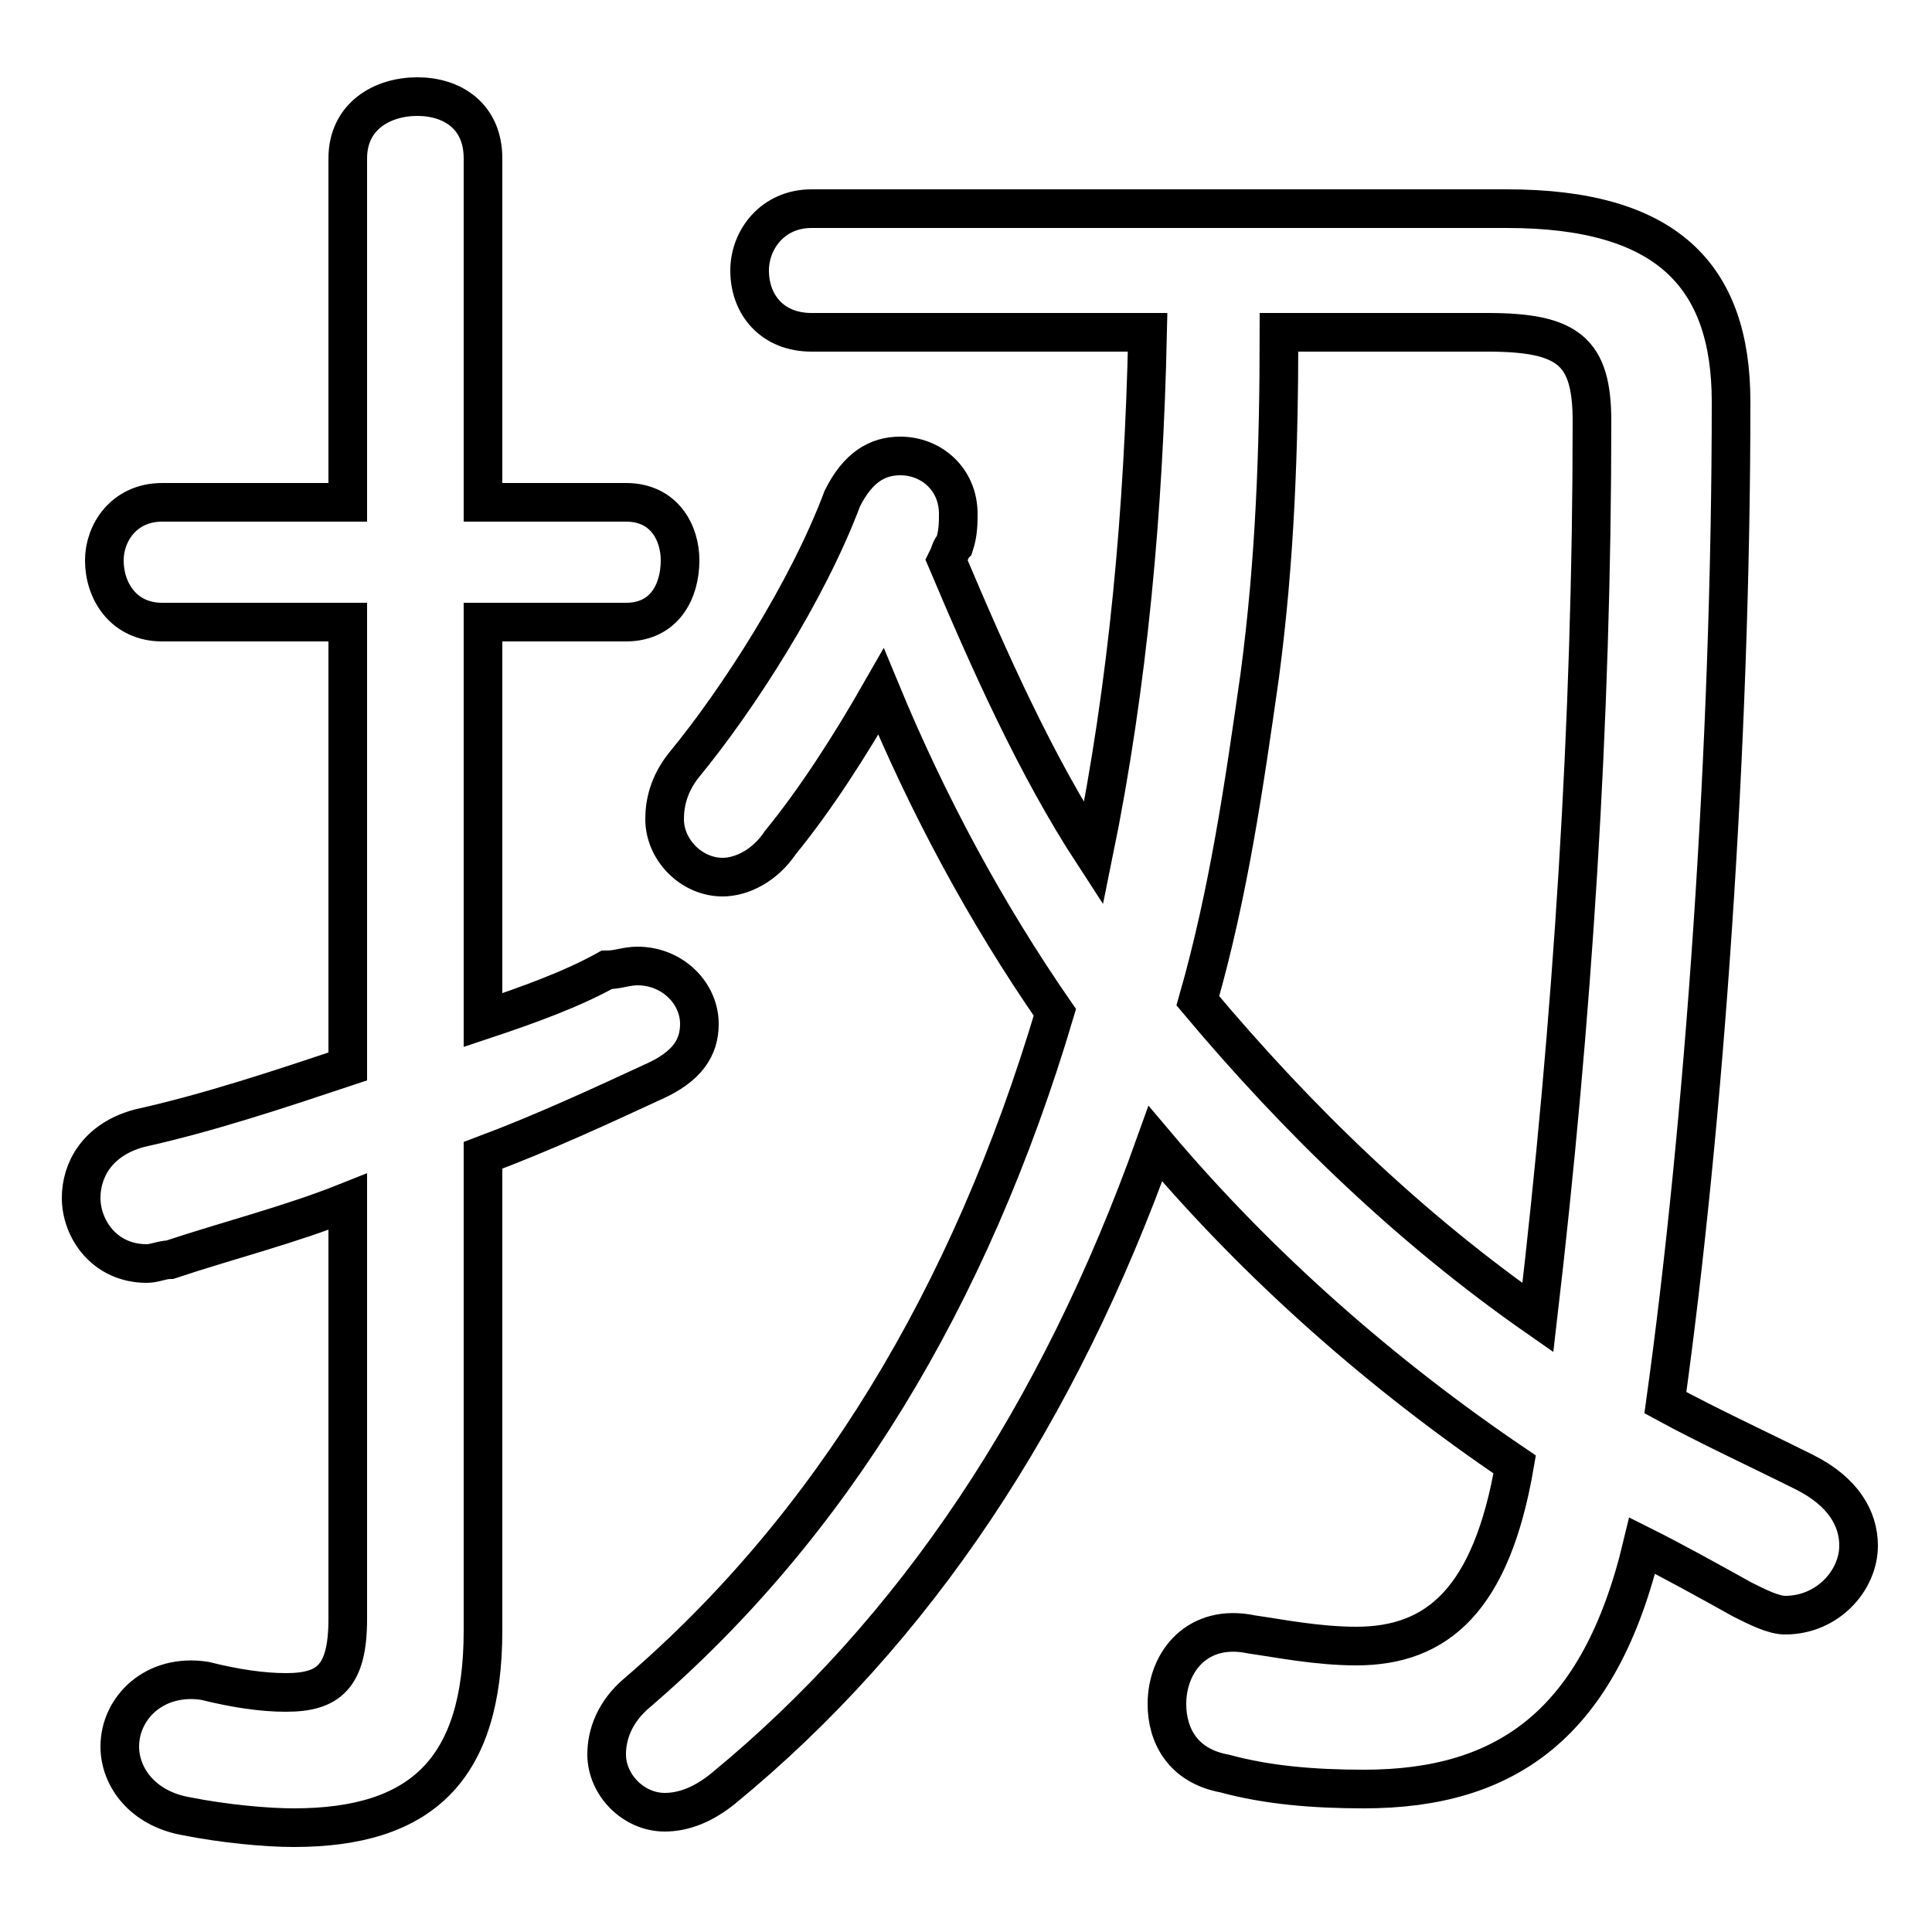 <svg xmlns="http://www.w3.org/2000/svg" viewBox="0 -44.0 50.0 50.0">
    <rect x="0" y="-44.0" width="50.0" height="50.0" fill="#808080" stroke="none"/>
    <g transform="scale(1, -1)">
        <!-- ボディの枠 -->
        <rect x="0" y="-6.0" width="50.0" height="50.0"
            stroke="white" fill="white"/>
        <!-- グリフ座標系の原点 -->
        <circle cx="0" cy="0" r="5" fill="white"/>
        <!-- グリフのアウトライン -->
        <g style="fill:none;stroke:#000000;stroke-width:1;">
<path d="M 12.5 14.1 C 14.1 14.7 15.6 15.4 16.9 16.0 C 17.8 16.4 18.1 16.9 18.1 17.5 C 18.1 18.3 17.4 19.0 16.5 19.0 C 16.2 19.0 16.0 18.9 15.7 18.9 C 14.8 18.4 13.7 18.0 12.5 17.6 L 12.5 27.9 L 16.2 27.9 C 17.2 27.9 17.6 28.7 17.6 29.5 C 17.6 30.2 17.2 31.0 16.2 31.0 L 12.5 31.0 L 12.5 39.9 C 12.5 41.0 11.7 41.5 10.8 41.5 C 9.9 41.5 9.0 41.0 9.0 39.9 L 9.0 31.0 L 4.2 31.0 C 3.2 31.0 2.7 30.2 2.7 29.5 C 2.7 28.7 3.2 27.9 4.2 27.9 L 9.0 27.9 L 9.0 16.4 C 7.2 15.8 5.4 15.2 3.6 14.8 C 2.5 14.5 2.1 13.7 2.1 13.0 C 2.1 12.2 2.7 11.3 3.8 11.3 C 4.0 11.3 4.2 11.4 4.4 11.4 C 5.9 11.9 7.5 12.3 9.0 12.9 L 9.0 2.1 C 9.0 0.6 8.5 0.2 7.4 0.2 C 6.8 0.2 6.1 0.3 5.3 0.5 C 4.0 0.7 3.1 -0.2 3.1 -1.2 C 3.1 -2.0 3.7 -2.8 4.8 -3.0 C 5.8 -3.2 6.9 -3.3 7.6 -3.3 C 10.9 -3.3 12.5 -1.8 12.5 1.8 Z M 21.0 38.6 C 20.0 38.6 19.4 37.8 19.4 37.0 C 19.4 36.1 20.0 35.4 21.0 35.4 L 29.7 35.4 C 29.6 30.8 29.2 26.3 28.3 21.9 C 26.8 24.2 25.6 26.9 24.5 29.5 C 24.6 29.7 24.6 29.8 24.7 29.9 C 24.8 30.2 24.8 30.5 24.8 30.7 C 24.8 31.6 24.1 32.2 23.3 32.2 C 22.7 32.2 22.2 31.9 21.8 31.1 C 20.9 28.7 19.1 25.9 17.7 24.2 C 17.3 23.7 17.2 23.2 17.2 22.8 C 17.2 22.0 17.9 21.3 18.7 21.3 C 19.2 21.3 19.8 21.6 20.2 22.2 C 21.1 23.3 22.0 24.7 22.8 26.1 C 24.0 23.2 25.5 20.4 27.3 17.8 C 25.1 10.4 21.5 4.5 16.5 0.2 C 15.9 -0.3 15.7 -0.9 15.7 -1.4 C 15.7 -2.2 16.4 -2.9 17.2 -2.9 C 17.7 -2.9 18.2 -2.7 18.7 -2.3 C 23.7 1.8 27.4 7.4 29.9 14.4 C 32.6 11.2 35.8 8.4 39.2 6.1 C 38.6 2.6 37.2 1.4 35.1 1.4 C 34.1 1.4 33.1 1.6 32.4 1.7 C 31.0 2.0 30.2 1.0 30.2 -0.1 C 30.2 -0.9 30.6 -1.7 31.7 -1.9 C 32.8 -2.2 34.0 -2.3 35.3 -2.3 C 39.0 -2.3 41.4 -0.6 42.5 4.0 C 43.3 3.6 44.2 3.1 45.1 2.6 C 45.5 2.4 45.9 2.2 46.2 2.2 C 47.3 2.2 48.1 3.1 48.1 4.0 C 48.1 4.7 47.7 5.4 46.7 5.9 C 45.5 6.5 44.2 7.1 43.1 7.7 C 44.1 14.9 44.8 24.7 44.8 33.6 C 44.8 36.9 43.1 38.6 39.0 38.6 Z M 38.5 35.4 C 40.6 35.4 41.2 34.9 41.2 33.1 C 41.2 25.3 40.7 17.6 39.8 9.9 C 36.5 12.2 33.6 15.0 31.0 18.1 C 31.8 20.9 32.2 23.7 32.6 26.5 C 33.0 29.5 33.1 32.4 33.1 35.4 Z"/>
</g>
</g>
</svg>